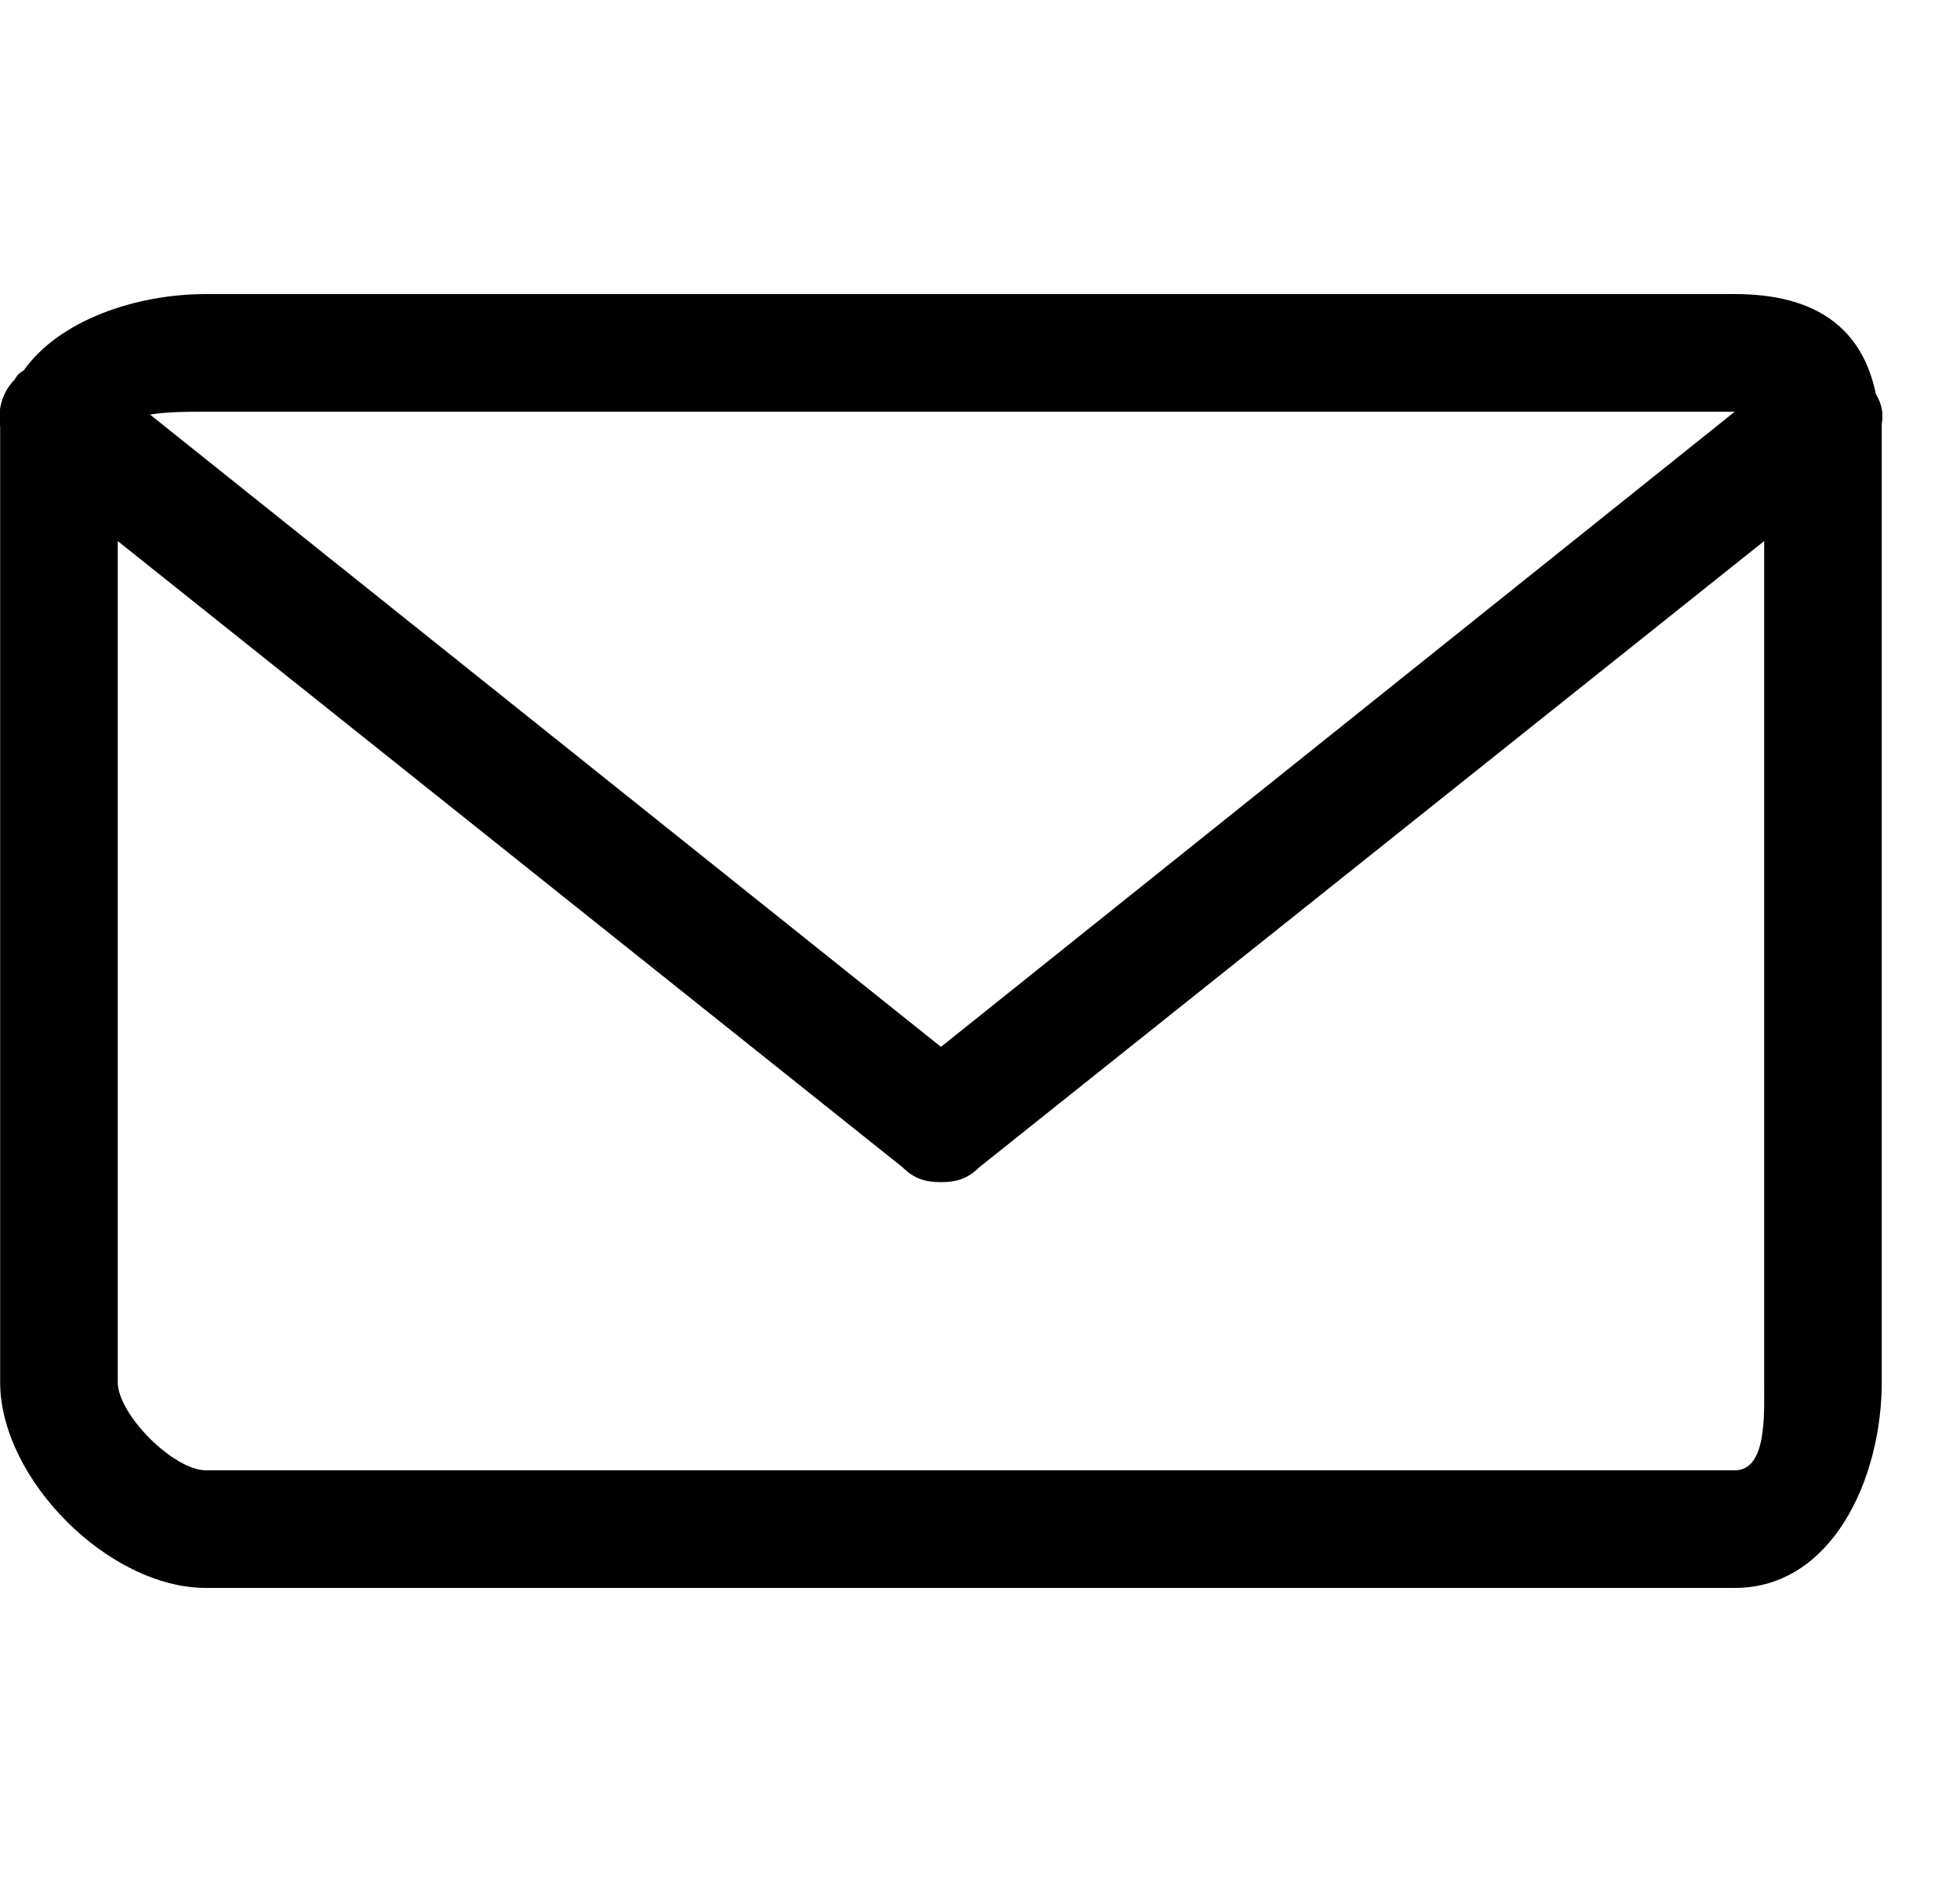 <svg width="25" height="24" viewBox="0 0 25 24" fill="none" xmlns="http://www.w3.org/2000/svg">
<path fill-rule="evenodd" clip-rule="evenodd" d="M21.752 5.25H2.627C2.402 5.25 2.139 5.25 1.914 5.287L12.002 13.35L22.127 5.25M1.502 17.625C1.502 18.038 2.214 18.75 2.627 18.75H22.127C22.539 18.75 22.502 18.038 22.502 17.625V6.9L12.489 14.887C12.339 15.037 12.189 15.075 12.002 15.075C11.814 15.075 11.664 15.037 11.514 14.887L1.502 6.9V17.625ZM22.127 3.75C23.152 3.75 23.752 4.175 23.927 5.025C24.002 5.15 24.027 5.275 24.002 5.4C24.002 5.475 24.002 5.55 24.002 5.625V17.625C24.002 18.863 23.364 20.25 22.127 20.25H2.627C1.389 20.25 0.002 18.863 0.002 17.625V5.625C0.002 5.55 0.002 5.487 0.002 5.438C-0.036 5.213 0.039 4.988 0.189 4.838C0.214 4.788 0.252 4.75 0.302 4.725C0.752 4.087 1.727 3.75 2.627 3.75H22.127Z" fill="black"/>
</svg>
